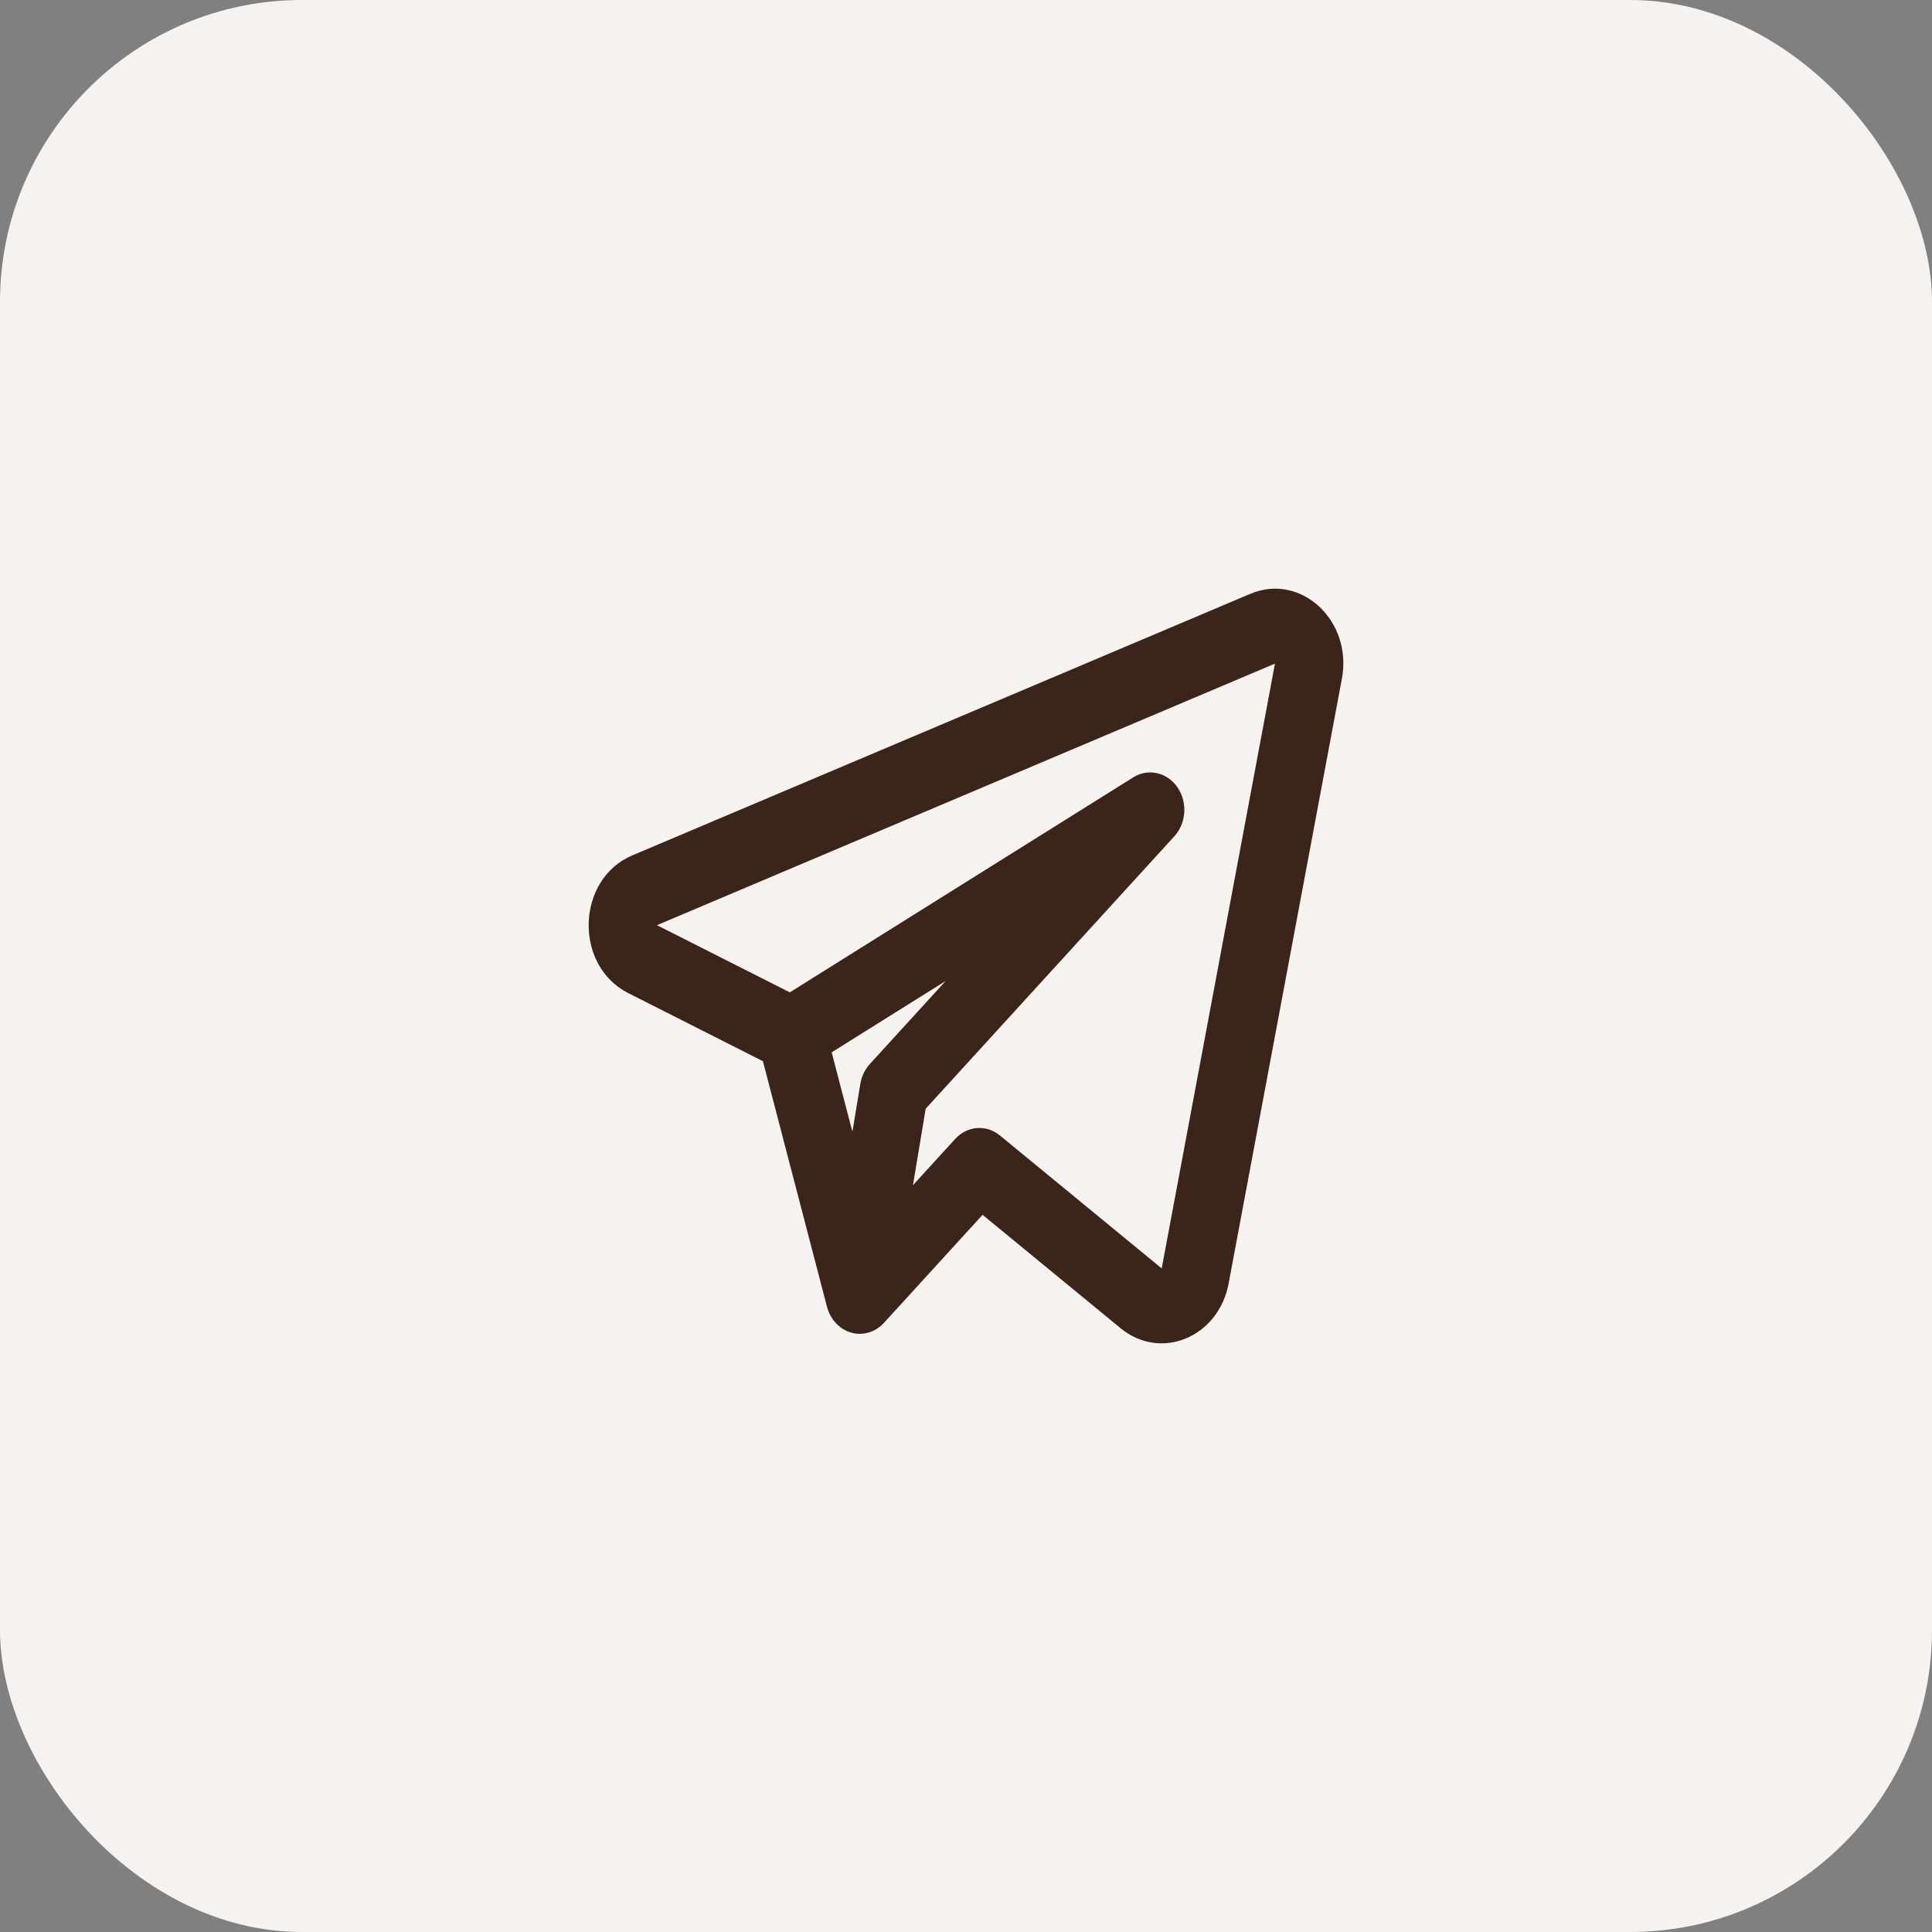 <svg width="64" height="64" viewBox="0 0 64 64" fill="none" xmlns="http://www.w3.org/2000/svg">
<rect x="0" y="0" width="64" height="64" fill="#808080" stroke="none"/>
<rect width="64" height="64" rx="10" fill="#F5F2EF"/>
<path fill-rule="evenodd" clip-rule="evenodd" d="M44.452 22.482C44.812 20.56 43.089 18.964 41.419 19.671L20.948 28.335C19.083 29.125 19 31.982 20.815 32.899L25.273 35.154L27.394 43.285C27.504 43.707 27.81 44.034 28.198 44.145C28.586 44.255 28.999 44.132 29.282 43.821L32.549 40.242L37.125 44.002C38.453 45.093 40.367 44.298 40.7 42.517L44.452 22.482ZM21.763 30.648L42.235 21.983L38.483 42.018L33.122 37.613C32.671 37.243 32.041 37.292 31.643 37.728L30.243 39.261L30.664 36.728L38.901 27.704C39.302 27.265 39.345 26.569 39.001 26.075C38.656 25.581 38.032 25.443 37.54 25.751L26.163 32.873L21.763 30.648ZM27.55 34.86L28.237 37.491L28.5 35.904C28.541 35.656 28.651 35.427 28.813 35.249L31.326 32.497L27.55 34.86Z" fill="#3B241A"/>
</svg>

